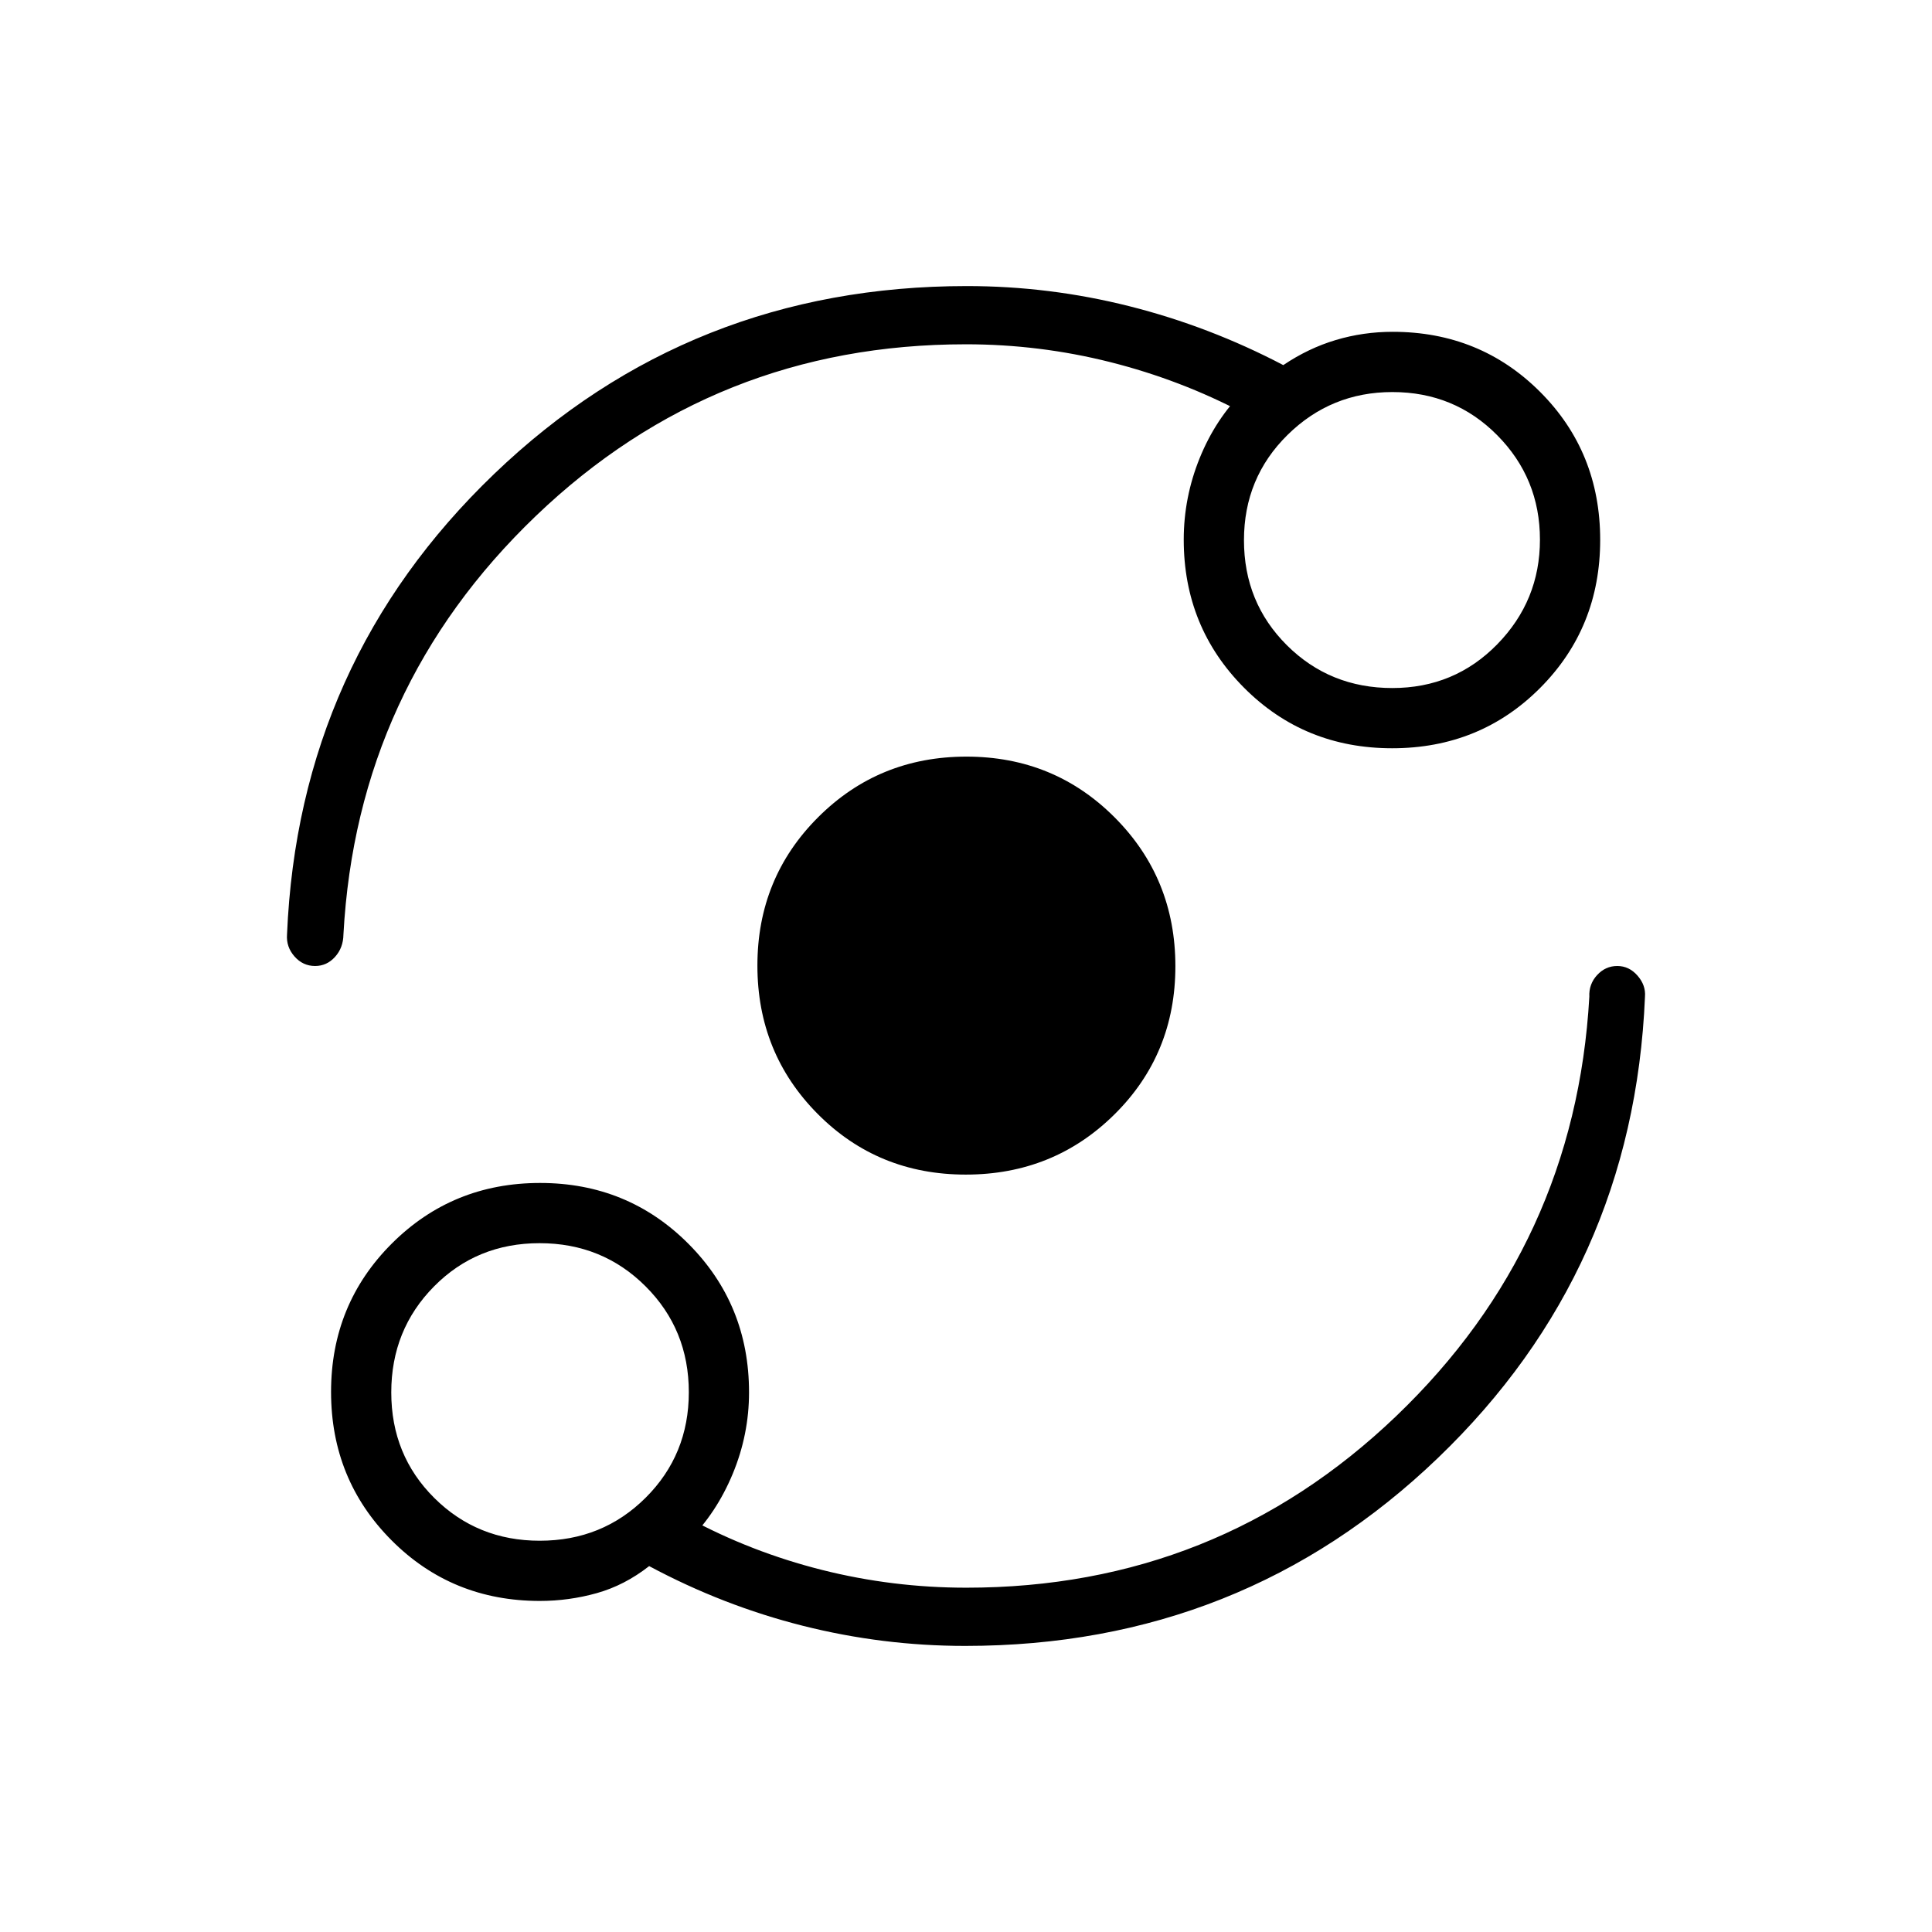 <svg xmlns="http://www.w3.org/2000/svg" height="20" viewBox="0 -960 960 960" width="20"><path d="M268.27-164.5q-43.71 0-73.74-30.16-30.03-30.16-30.03-73.71t30.16-73.69q30.16-30.13 73.71-30.13t73.69 30.21q30.13 30.21 30.13 73.83 0 20.99-8.13 40.55-8.14 19.56-22.14 33.37v-11.5q31.31 16.94 66.44 25.8 35.14 8.85 71.81 8.85 124.53 0 213.56-85.23 89.04-85.23 96-208.42-.29-6.23 3.86-10.75 4.15-4.52 10.03-4.52 5.88 0 10.05 4.79 4.18 4.78 3.71 10.48-5.69 135.92-102.95 229.25-97.26 93.33-234.83 93.33-40.99 0-80.66-10-39.67-10-76.38-29.66-12.17 9.54-26.01 13.43-13.85 3.88-28.28 3.88Zm-.07-29.92q31.19 0 52.63-21.38 21.44-21.37 21.44-52.4 0-31.19-21.49-52.63-21.48-21.44-52.67-21.44t-52.44 21.49q-21.25 21.48-21.25 52.67t21.38 52.44q21.37 21.25 52.4 21.25Zm211.69-181.93q-43.66 0-73.6-30.16-29.94-30.16-29.94-73.71t30.16-73.68q30.16-30.14 73.71-30.14t73.68 30.24q30.14 30.24 30.14 73.91 0 43.66-30.24 73.6-30.24 29.94-73.91 29.94Zm-.06-412.57q-124.53 0-213.52 85.26-88.99 85.25-95.66 208.01-.09 6.61-4.18 11.13-4.09 4.52-9.89 4.52-6.08 0-10.25-4.75-4.18-4.75-3.71-10.9 5.69-135.54 102.95-228.87 97.26-93.33 234.83-93.33 40.99 0 80.73 10t76.53 29.27q12.43-8.38 26.08-12.46 13.64-4.08 28.27-4.08 43.43 0 73.27 29.86 29.84 29.86 29.84 73.52t-29.86 73.61q-29.86 29.94-73.52 29.94t-73.61-30.1q-29.94-30.1-29.94-73.56 0-20.99 7.94-40.55 7.95-19.56 21.95-33.37v11.12q-31.31-16.56-66.44-25.42-35.14-8.85-71.81-8.85Zm212.02 170.8q30.85 0 52.1-21.71 21.24-21.71 21.24-52.02 0-30.46-21.24-51.9-21.25-21.44-52.1-21.44-30.47 0-52.1 21.32-21.63 21.33-21.63 52.3 0 30.96 21.35 52.21 21.36 21.24 52.38 21.24Zm-423.7 349.97Zm423.7-423.7Z"/></svg>